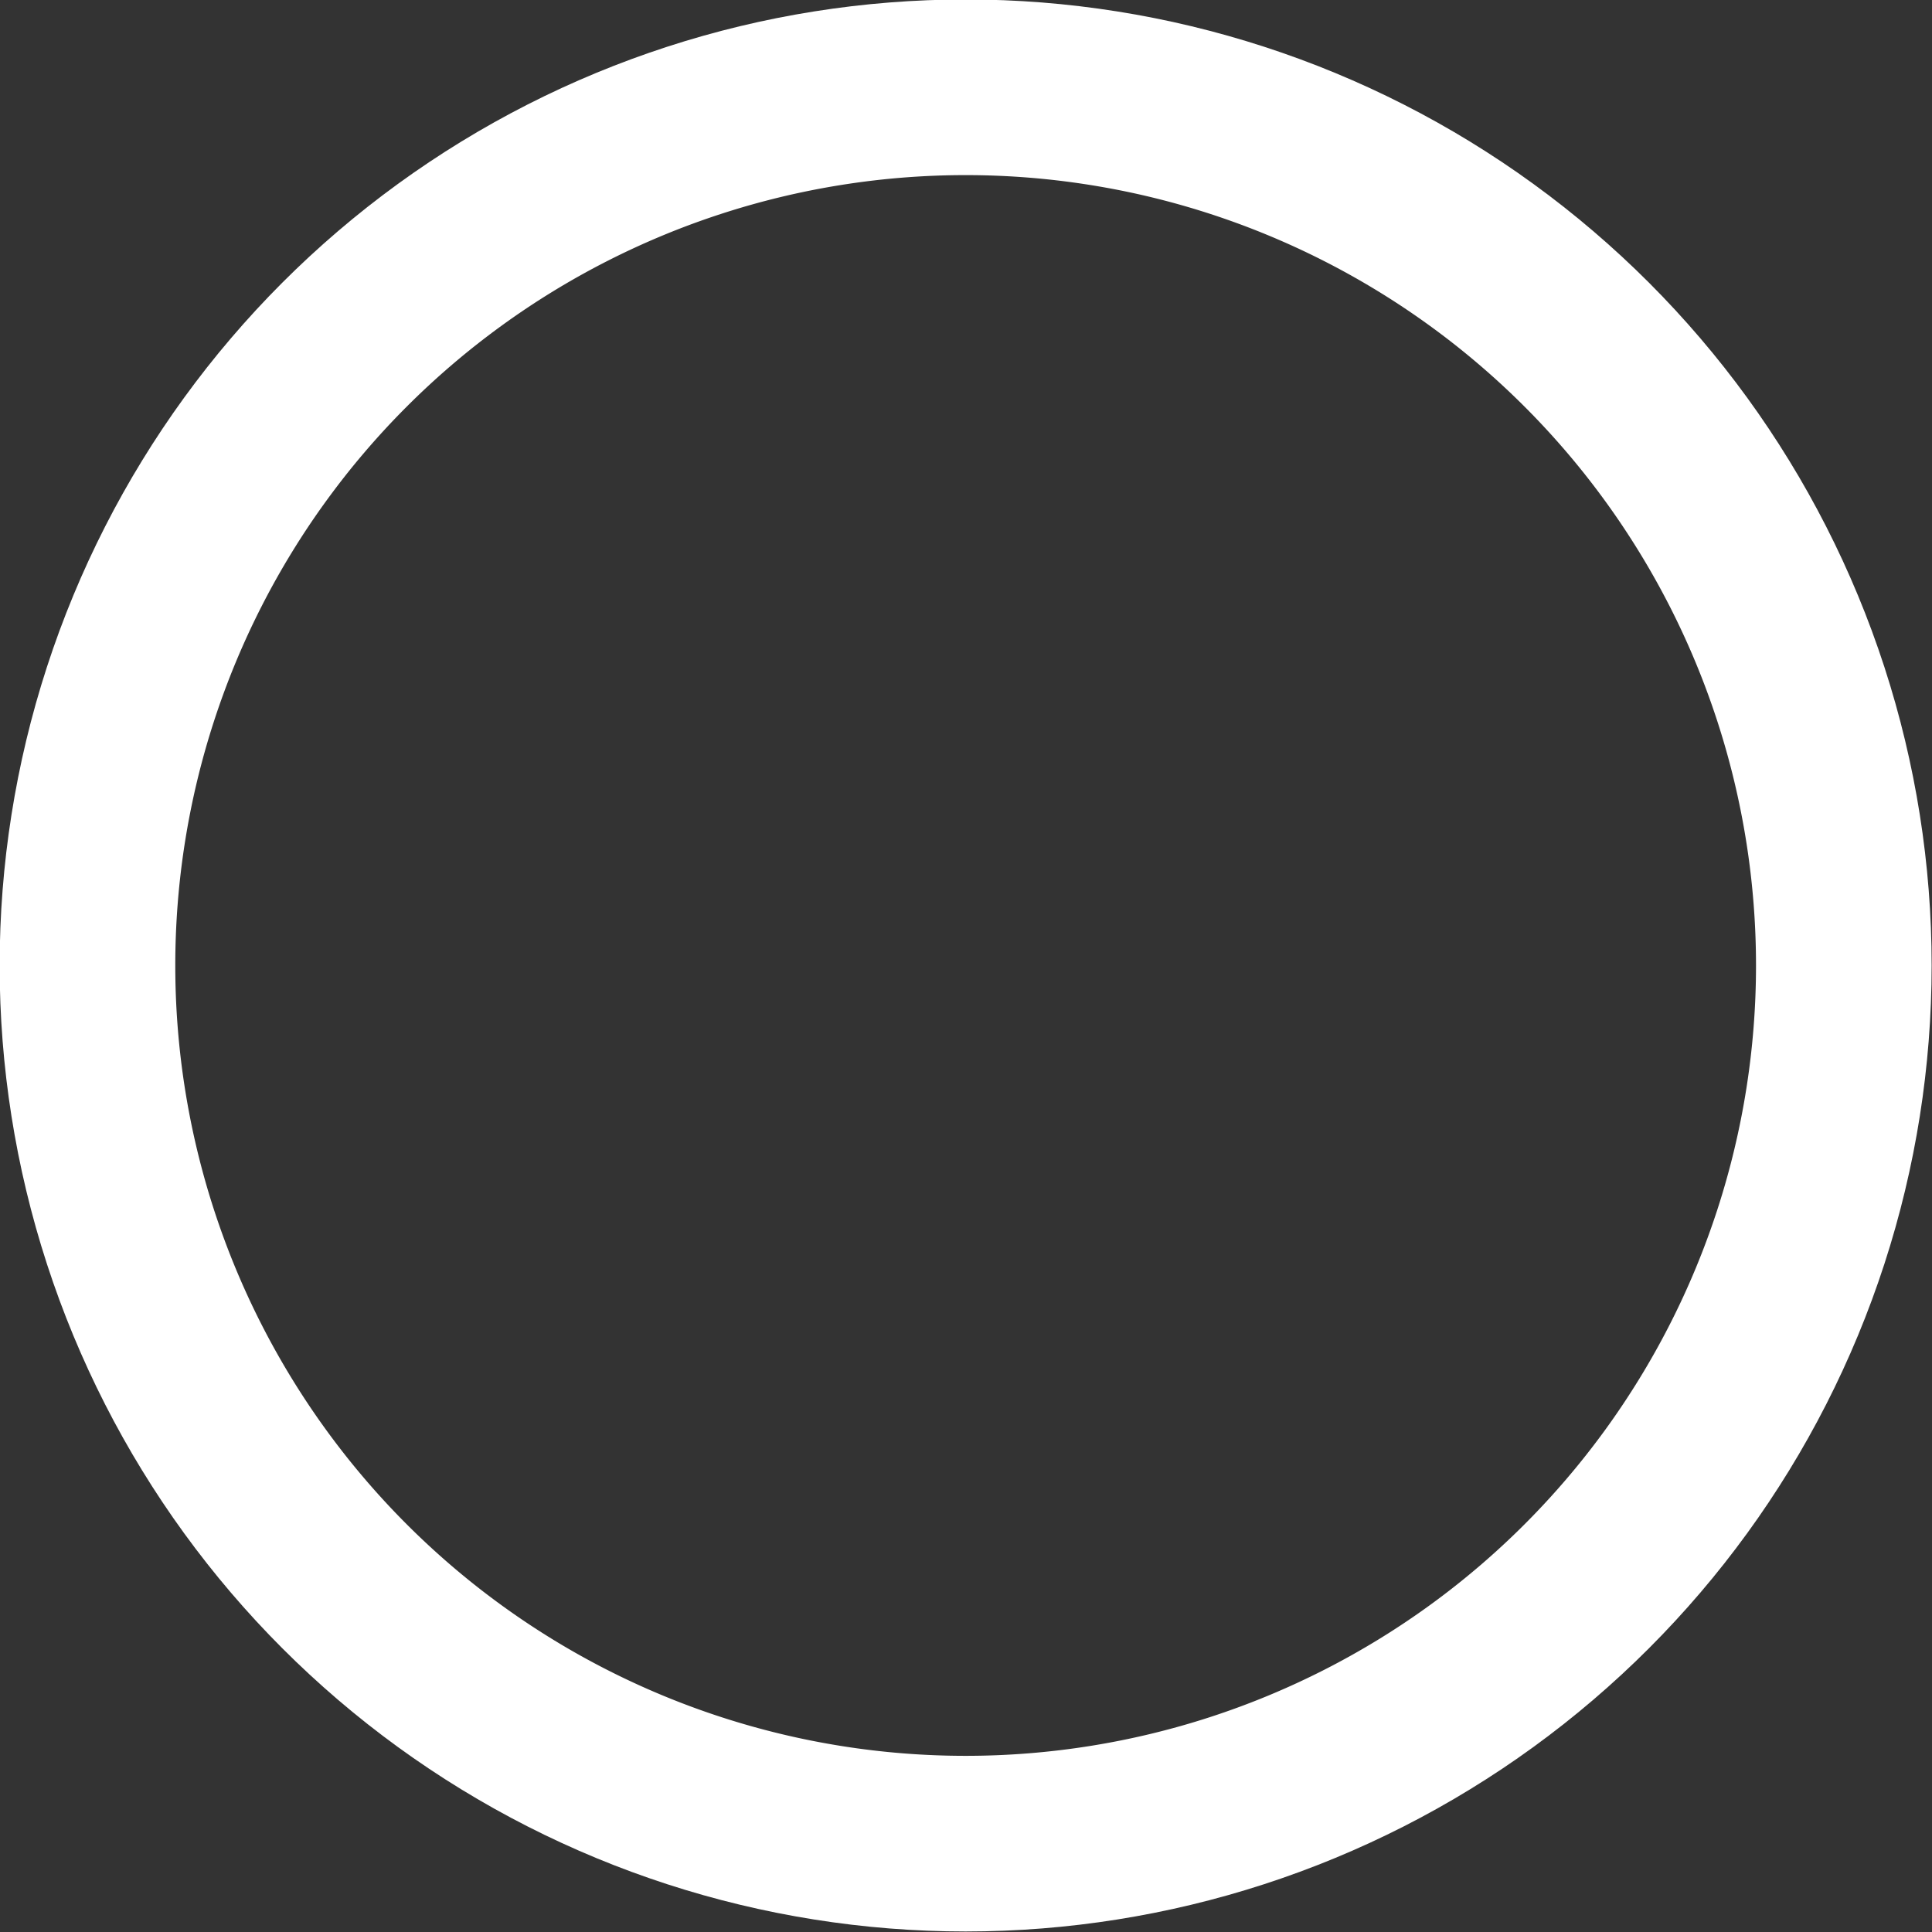 <svg xmlns="http://www.w3.org/2000/svg" width="11" height="11" viewBox="0 0 11 11"><rect x="0" y="0" width="11" height="11" fill="#333333" stroke="none"/><defs><clipPath id="z74ja"><path fill="#fff" d="M5.498-.003a5.5 5.5 0 1 1 0 11 5.5 5.5 0 0 1 0-11z"/></clipPath></defs><g><g><path fill="none" stroke="#fff" stroke-miterlimit="20" stroke-width="2" d="M5.498-.003a5.5 5.5 0 1 1 0 11 5.5 5.5 0 0 1 0-11z" clip-path="url(&quot;#z74ja&quot;)"/></g></g></svg>
